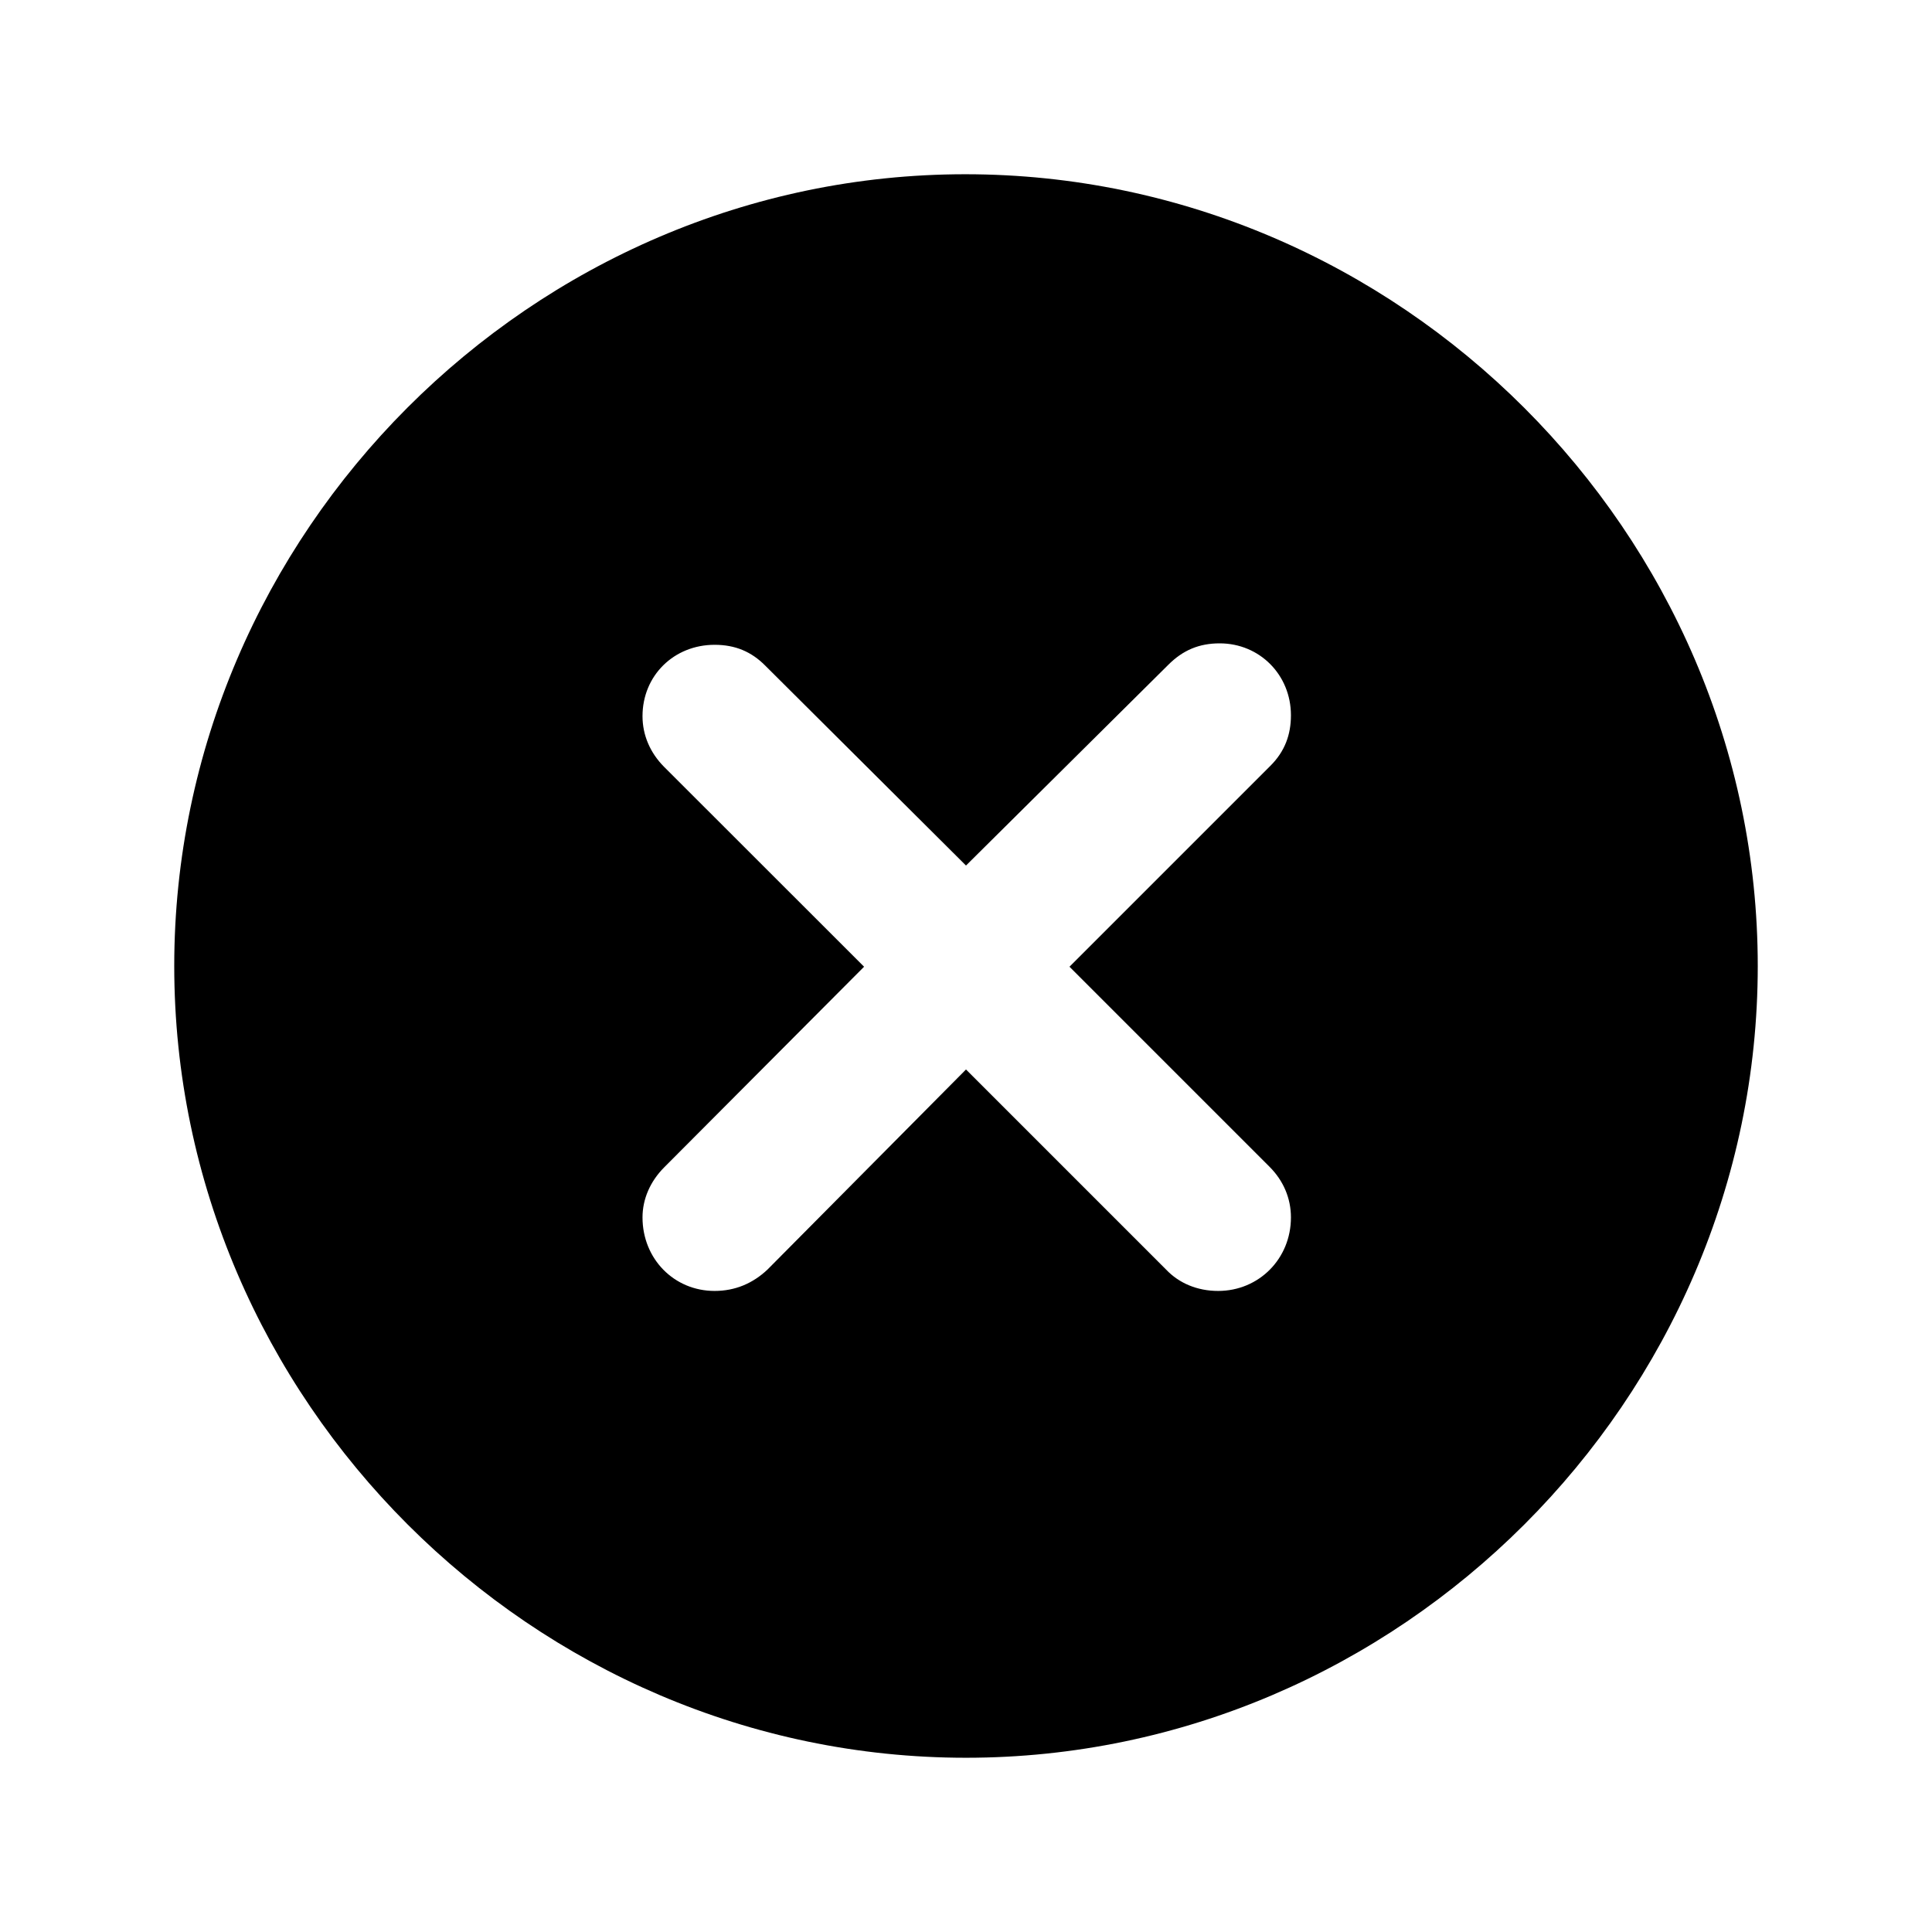 <svg width="16" height="16" viewBox="0 0 16 16" fill="none" xmlns="http://www.w3.org/2000/svg">
<path d="M8 14.557C11.586 14.557 14.557 11.593 14.557 8C14.557 4.414 11.586 1.443 7.994 1.443C4.407 1.443 1.443 4.414 1.443 8C1.443 11.593 4.414 14.557 8 14.557ZM5.918 10.691C5.582 10.691 5.321 10.425 5.321 10.082C5.321 9.93 5.385 9.784 5.499 9.669L7.156 8.006L5.499 6.35C5.385 6.235 5.321 6.089 5.321 5.931C5.321 5.594 5.582 5.34 5.918 5.34C6.089 5.34 6.223 5.397 6.337 5.512L8 7.168L9.676 5.505C9.796 5.385 9.93 5.328 10.101 5.328C10.431 5.328 10.691 5.588 10.691 5.924C10.691 6.083 10.641 6.223 10.52 6.343L8.857 8.006L10.514 9.663C10.628 9.777 10.691 9.923 10.691 10.082C10.691 10.425 10.425 10.691 10.088 10.691C9.917 10.691 9.765 10.628 9.657 10.514L8 8.857L6.356 10.514C6.235 10.628 6.089 10.691 5.918 10.691Z" fill="currentColor"/>
</svg>

